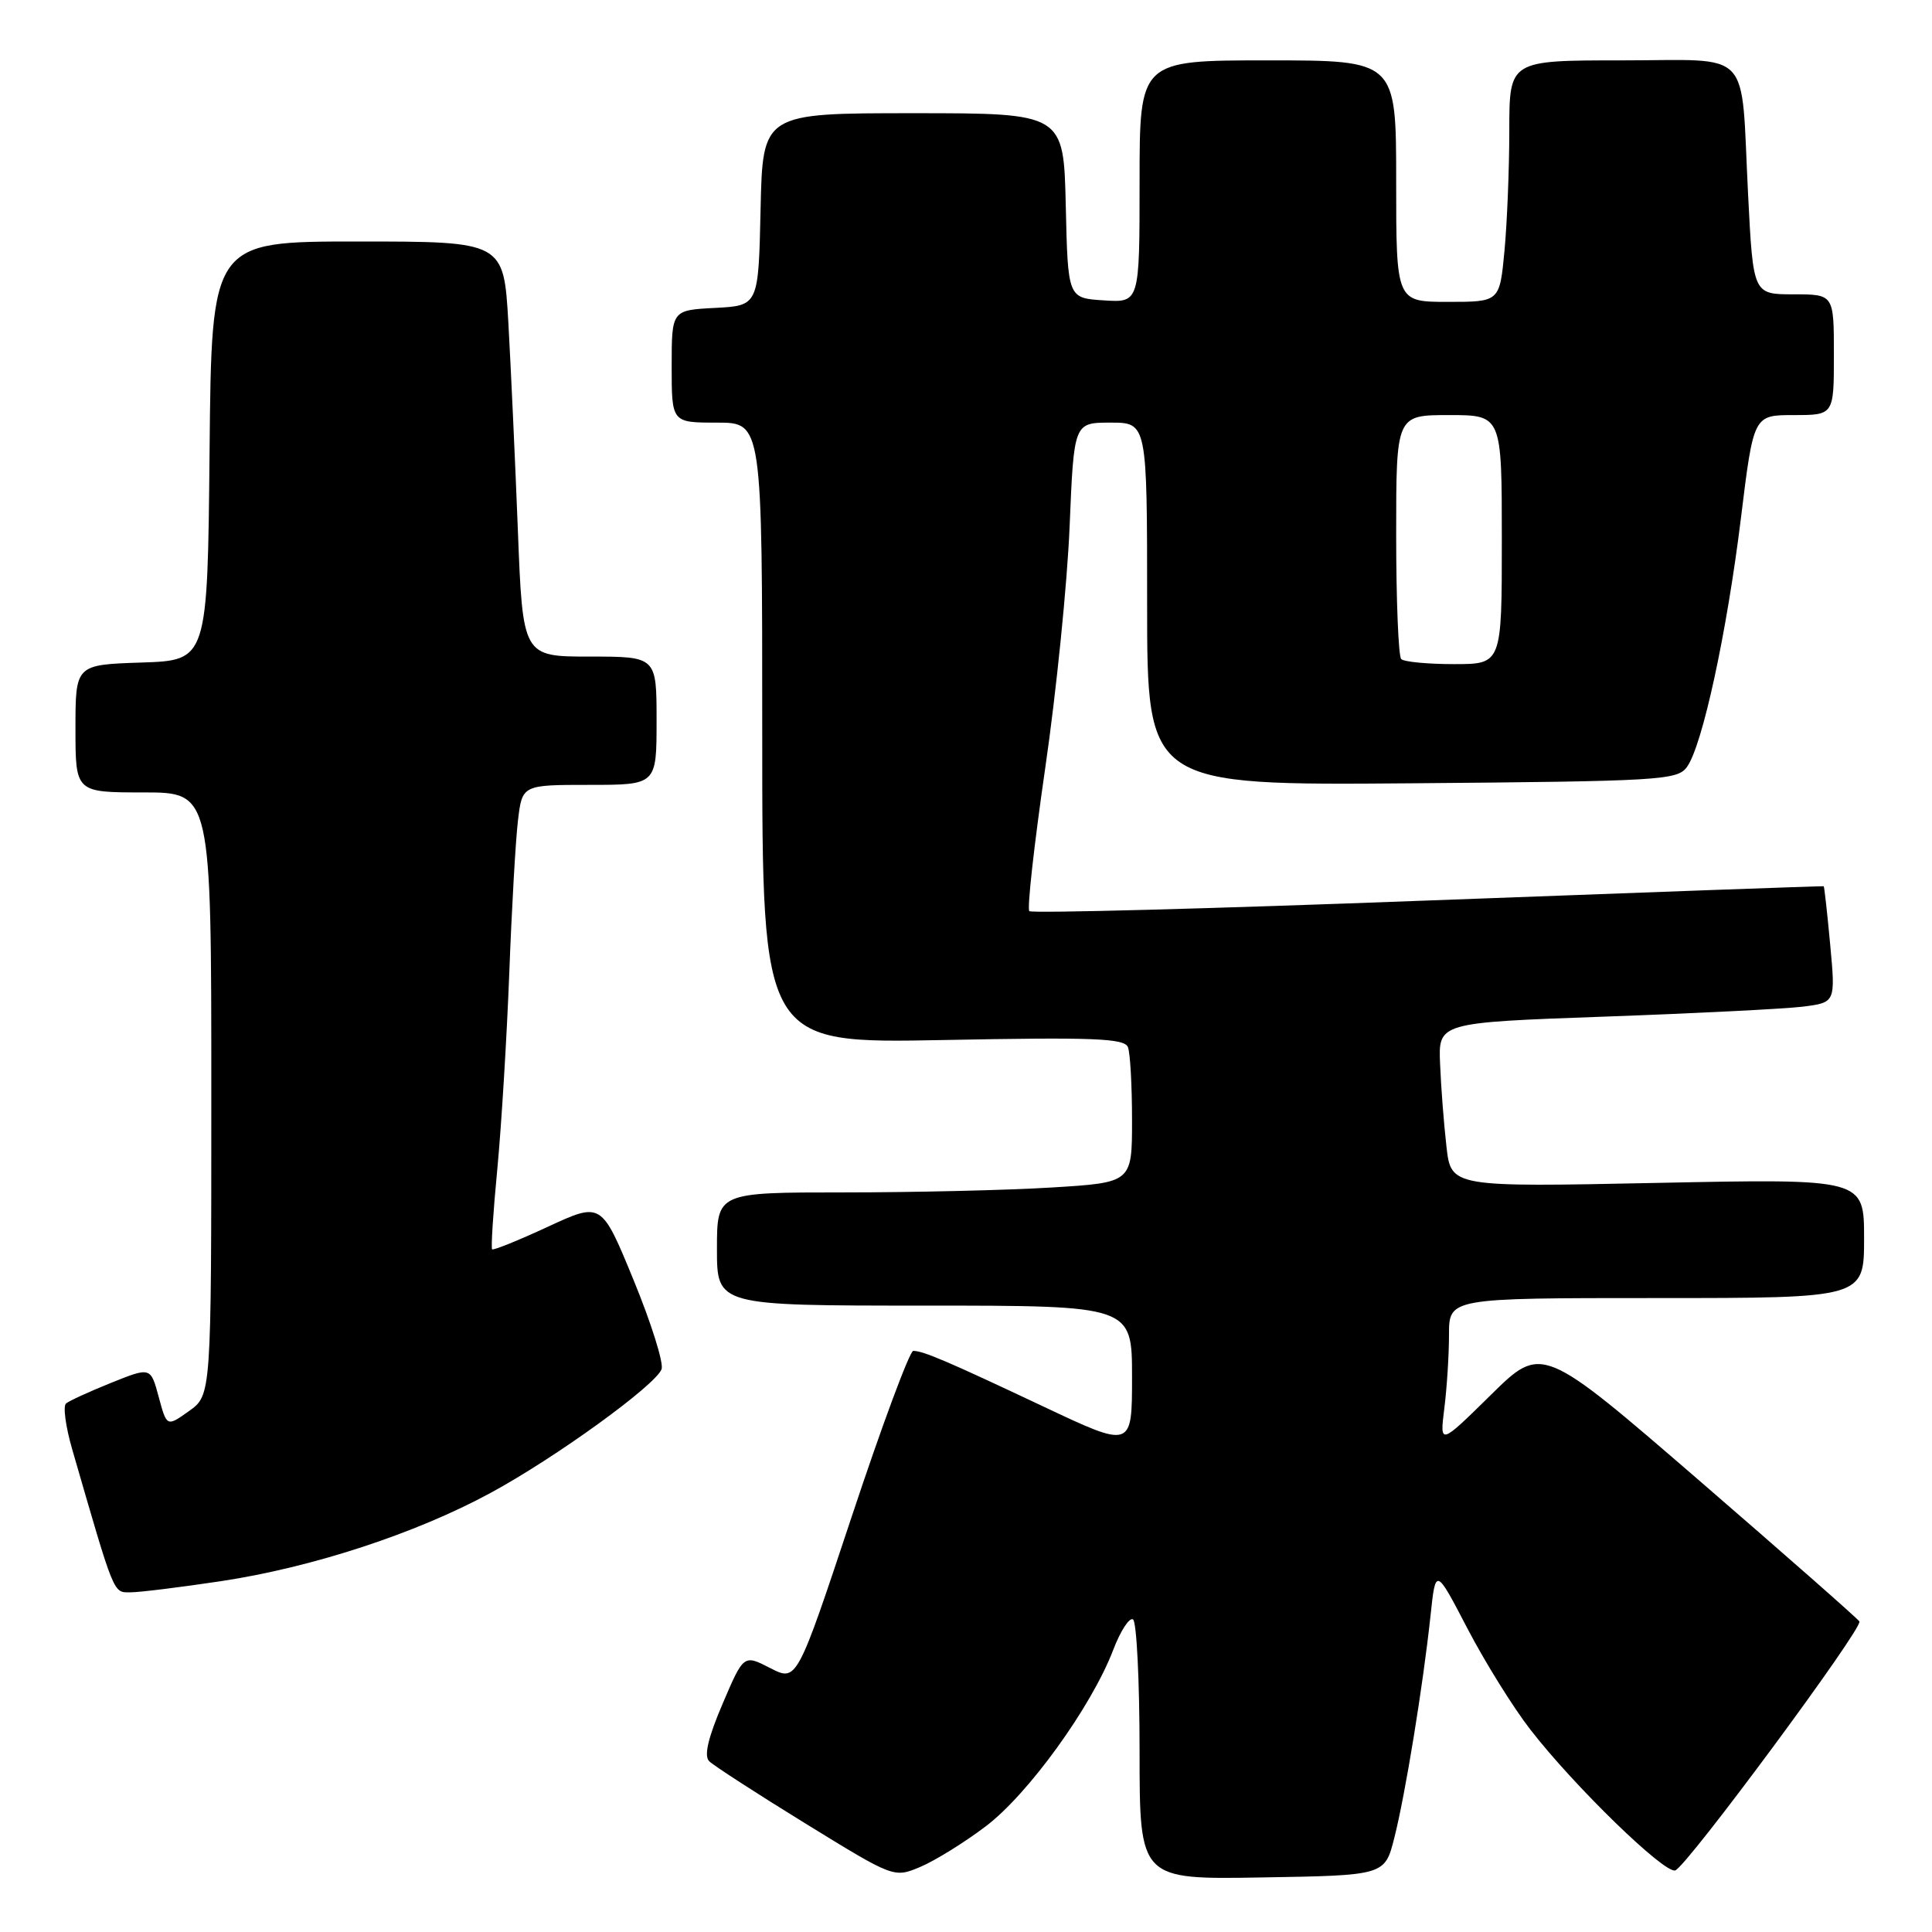 <?xml version="1.0" encoding="UTF-8" standalone="no"?>
<!DOCTYPE svg PUBLIC "-//W3C//DTD SVG 1.1//EN" "http://www.w3.org/Graphics/SVG/1.1/DTD/svg11.dtd" >
<svg xmlns="http://www.w3.org/2000/svg" xmlns:xlink="http://www.w3.org/1999/xlink" version="1.1" viewBox="0 0 256 256">
 <g >
 <path fill="currentColor"
d=" M 130.60 242.01 C 136.24 237.76 144.64 226.13 147.51 218.61 C 148.47 216.10 149.65 214.28 150.13 214.58 C 150.61 214.88 151.00 222.75 151.00 232.08 C 151.00 249.05 151.00 249.05 167.25 248.77 C 183.50 248.50 183.50 248.50 184.76 243.50 C 186.22 237.74 188.55 223.41 189.55 214.10 C 190.23 207.69 190.23 207.69 194.44 215.78 C 196.76 220.23 200.51 226.26 202.78 229.18 C 208.59 236.68 220.56 248.31 221.98 247.84 C 223.50 247.33 246.88 215.72 246.38 214.85 C 246.17 214.49 236.62 206.09 225.16 196.18 C 204.31 178.17 204.31 178.17 197.54 184.84 C 190.77 191.50 190.77 191.50 191.38 186.61 C 191.72 183.92 192.00 179.53 192.00 176.86 C 192.00 172.00 192.00 172.00 219.50 172.00 C 247.00 172.00 247.00 172.00 247.00 164.09 C 247.00 156.18 247.00 156.18 219.63 156.74 C 192.27 157.30 192.27 157.30 191.66 151.90 C 191.32 148.93 190.94 144.03 190.82 141.00 C 190.58 135.50 190.58 135.50 212.54 134.71 C 224.62 134.28 236.46 133.68 238.86 133.39 C 243.22 132.84 243.22 132.84 242.51 125.17 C 242.12 120.95 241.73 117.47 241.65 117.43 C 241.57 117.39 217.98 118.24 189.23 119.32 C 160.48 120.41 136.71 121.04 136.39 120.73 C 136.08 120.41 137.03 111.91 138.49 101.83 C 139.96 91.75 141.42 77.31 141.73 69.75 C 142.30 56.00 142.30 56.00 147.15 56.00 C 152.00 56.00 152.00 56.00 152.00 80.04 C 152.00 104.07 152.00 104.07 187.08 103.79 C 219.97 103.52 222.25 103.38 223.52 101.64 C 225.57 98.84 228.81 83.89 230.69 68.59 C 232.36 55.00 232.36 55.00 237.68 55.00 C 243.00 55.00 243.00 55.00 243.00 47.00 C 243.00 39.00 243.00 39.00 237.65 39.00 C 232.30 39.00 232.30 39.00 231.63 25.75 C 230.63 6.08 232.45 8.00 214.88 8.00 C 200.00 8.00 200.00 8.00 199.99 17.25 C 199.99 22.34 199.70 29.54 199.35 33.25 C 198.71 40.00 198.71 40.00 191.86 40.00 C 185.00 40.00 185.00 40.00 185.00 24.00 C 185.00 8.00 185.00 8.00 168.00 8.00 C 151.00 8.00 151.00 8.00 151.00 24.05 C 151.00 40.11 151.00 40.11 146.25 39.80 C 141.50 39.50 141.50 39.50 141.22 27.25 C 140.94 15.00 140.94 15.00 121.00 15.00 C 101.06 15.00 101.06 15.00 100.78 27.75 C 100.50 40.50 100.50 40.50 94.75 40.80 C 89.00 41.10 89.00 41.10 89.00 48.55 C 89.00 56.00 89.00 56.00 95.00 56.00 C 101.00 56.00 101.00 56.00 101.00 97.13 C 101.00 138.27 101.00 138.27 124.96 137.81 C 144.95 137.42 149.01 137.58 149.46 138.76 C 149.76 139.53 150.00 143.88 150.00 148.43 C 150.00 156.70 150.00 156.70 139.34 157.35 C 133.48 157.71 121.11 158.00 111.84 158.00 C 95.00 158.00 95.00 158.00 95.00 165.50 C 95.00 173.00 95.00 173.00 122.50 173.00 C 150.00 173.00 150.00 173.00 150.00 182.46 C 150.00 191.92 150.00 191.92 138.25 186.37 C 125.56 180.38 122.34 179.00 121.01 179.00 C 120.54 179.00 116.87 188.86 112.87 200.92 C 105.59 222.84 105.59 222.84 102.06 221.03 C 98.54 219.22 98.54 219.22 95.74 225.78 C 93.82 230.27 93.26 232.66 93.97 233.37 C 94.53 233.93 100.27 237.65 106.72 241.62 C 118.45 248.84 118.45 248.84 121.93 247.38 C 123.84 246.58 127.75 244.17 130.60 242.01 Z  M 29.30 209.51 C 41.36 207.69 55.07 203.21 65.00 197.82 C 73.54 193.20 86.84 183.58 87.66 181.43 C 87.97 180.64 86.30 175.33 83.96 169.63 C 79.70 159.26 79.70 159.26 72.60 162.55 C 68.70 164.36 65.37 165.70 65.21 165.54 C 65.04 165.38 65.35 160.57 65.90 154.87 C 66.44 149.17 67.15 137.53 67.48 129.00 C 67.80 120.47 68.32 111.36 68.63 108.75 C 69.19 104.00 69.19 104.00 78.09 104.00 C 87.00 104.00 87.00 104.00 87.00 95.50 C 87.00 87.00 87.00 87.00 78.13 87.00 C 69.27 87.00 69.27 87.00 68.62 70.25 C 68.26 61.04 67.69 48.66 67.36 42.75 C 66.74 32.00 66.74 32.00 47.39 32.00 C 28.03 32.00 28.03 32.00 27.77 59.75 C 27.50 87.50 27.50 87.50 18.75 87.79 C 10.00 88.08 10.00 88.08 10.00 96.54 C 10.00 105.00 10.00 105.00 19.00 105.00 C 28.00 105.00 28.00 105.00 28.00 144.93 C 28.00 184.86 28.00 184.86 25.05 186.97 C 22.10 189.07 22.10 189.07 21.03 185.10 C 19.96 181.13 19.96 181.13 14.73 183.23 C 11.85 184.39 9.16 185.62 8.75 185.97 C 8.33 186.32 8.70 189.06 9.57 192.05 C 15.23 211.61 14.98 211.00 17.29 210.99 C 18.51 210.99 23.91 210.32 29.30 209.51 Z  M 185.67 87.33 C 185.30 86.97 185.00 79.54 185.00 70.83 C 185.00 55.00 185.00 55.00 192.00 55.00 C 199.00 55.00 199.00 55.00 199.00 71.50 C 199.00 88.00 199.00 88.00 192.67 88.00 C 189.18 88.00 186.03 87.70 185.67 87.33 Z "/>
</g>
</svg>